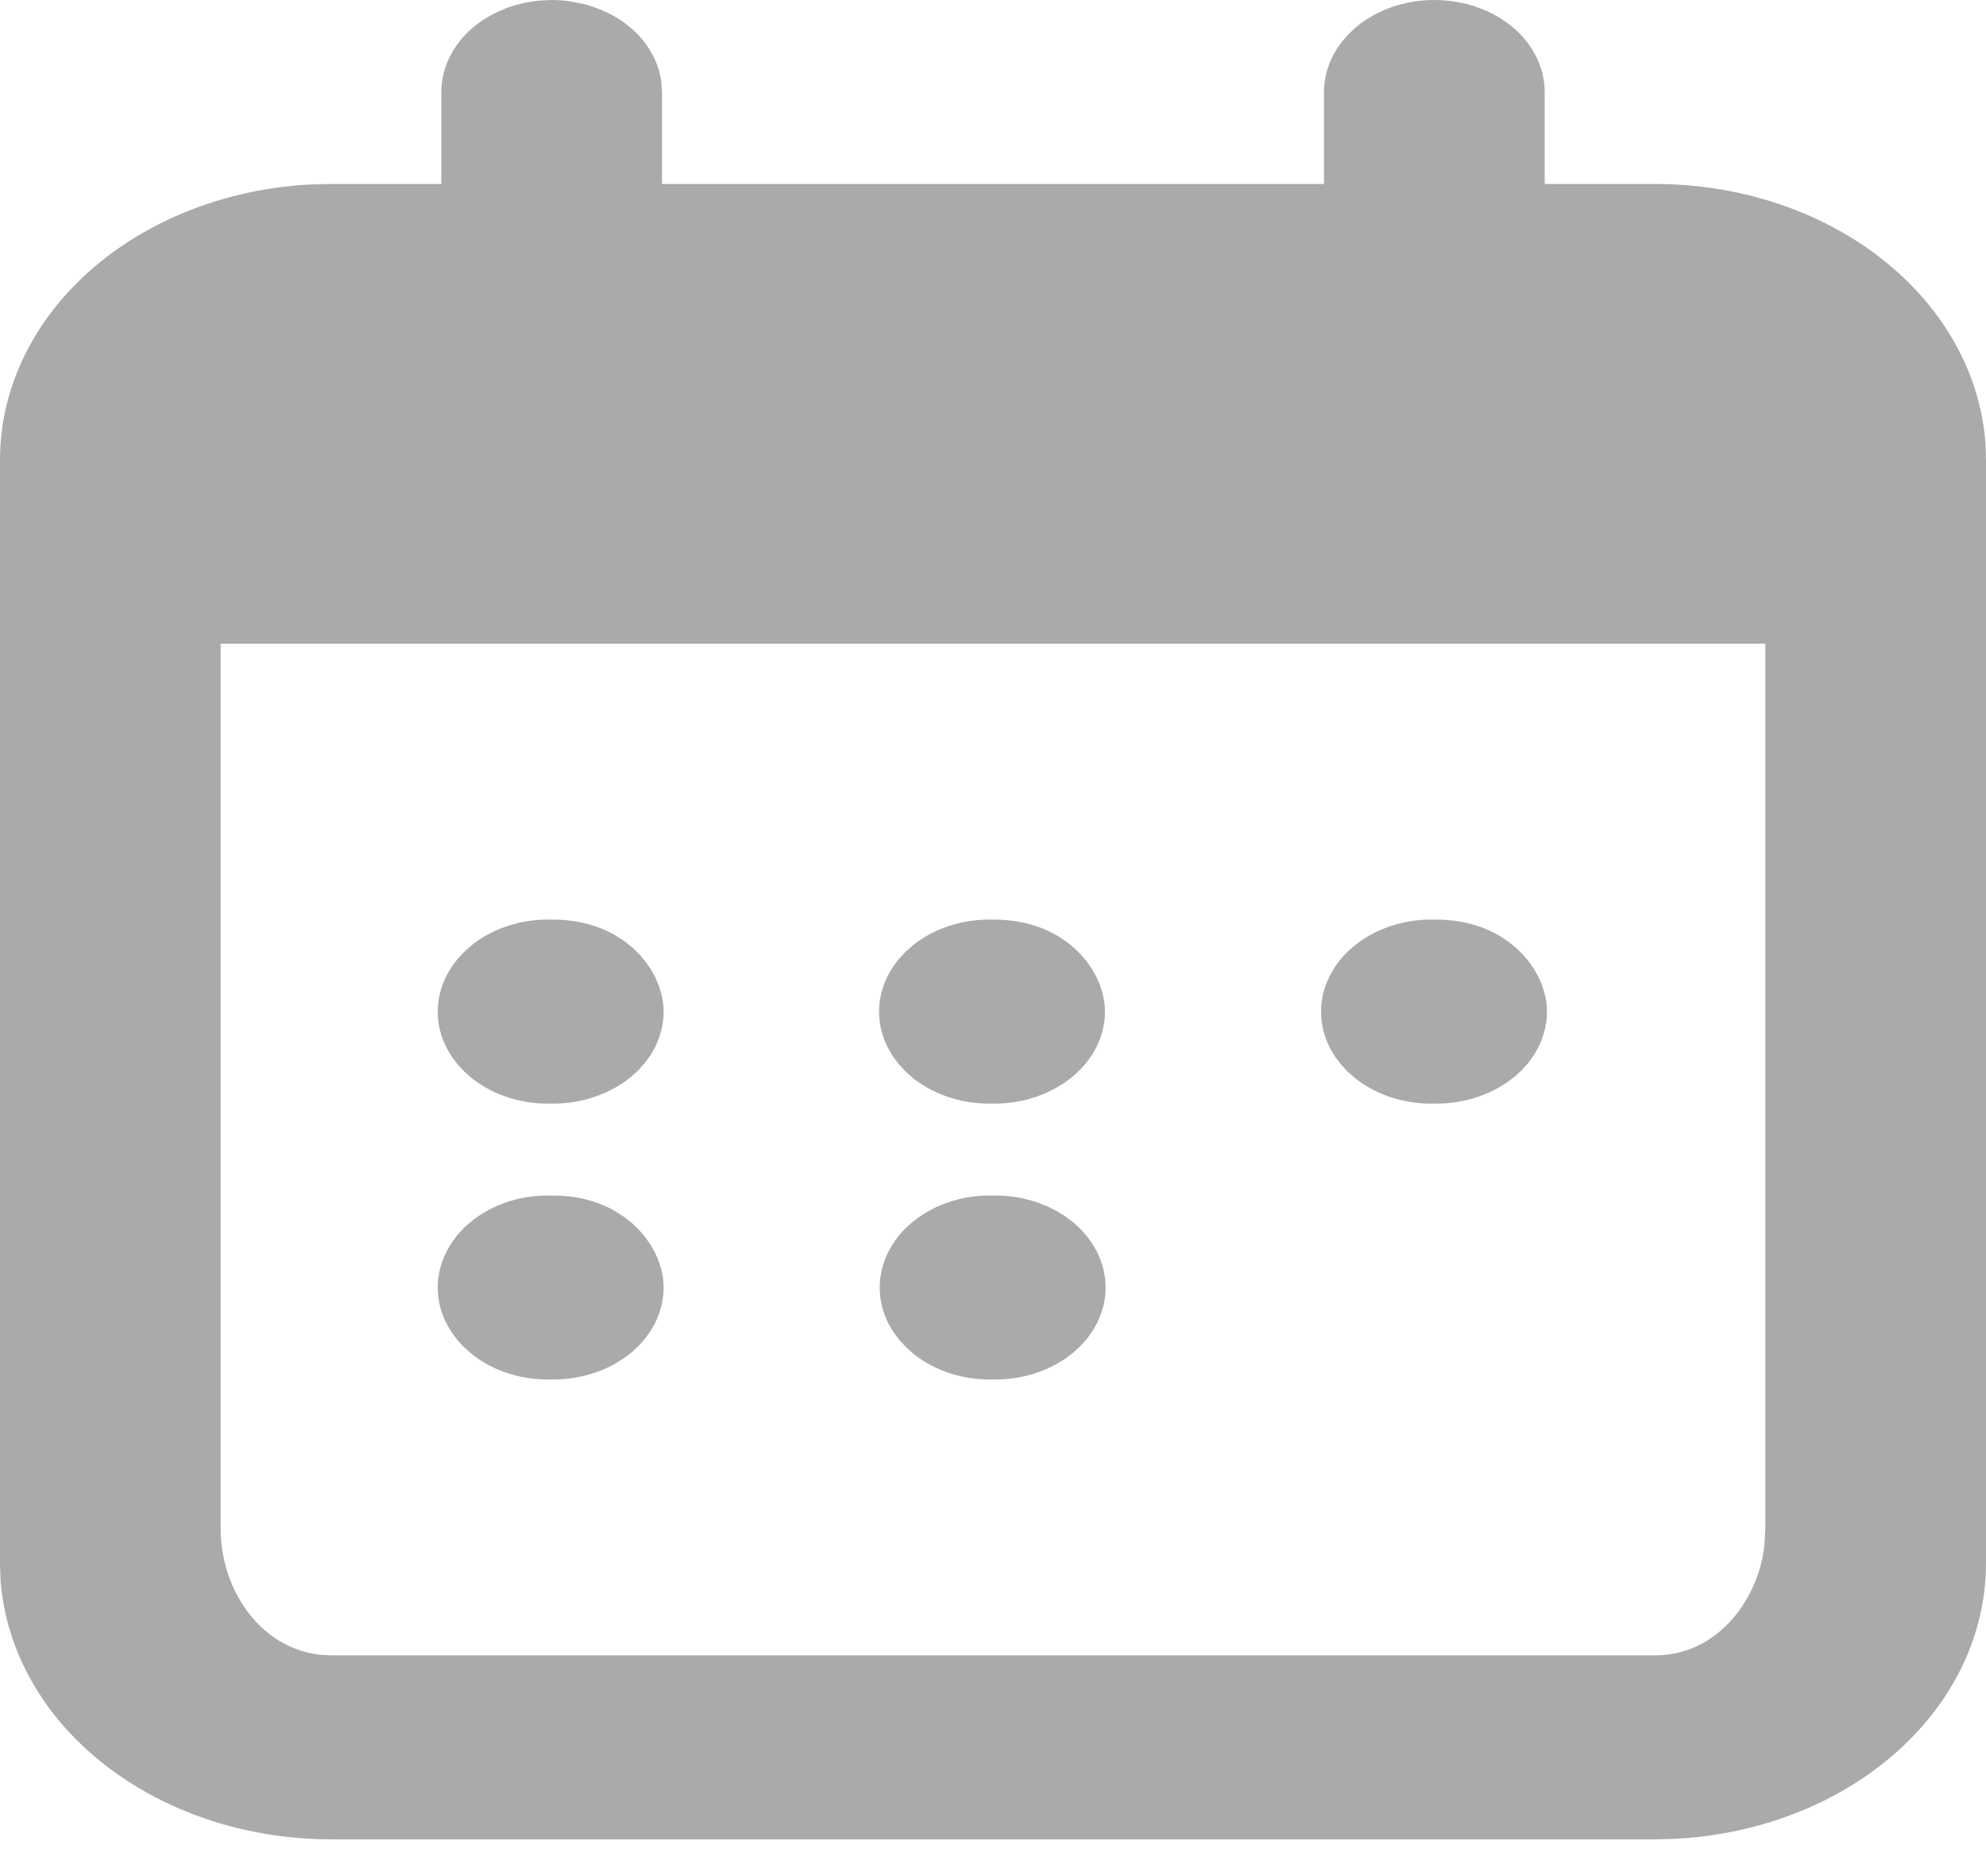 <svg width="18" height="17" viewBox="0 0 18 17" fill="none" xmlns="http://www.w3.org/2000/svg">
<path d="M13 0.5C13.106 0.5 13.203 0.524 13.281 0.561L13.305 0.573C13.454 0.653 13.5 0.761 13.5 0.833V1.667V2.167H14L15 2.167L15 2.167C15.663 2.167 16.288 2.378 16.749 2.741C17.206 3.1 17.459 3.57 17.496 4.047L17.5 4.175V14.167V14.167C17.5 14.646 17.281 15.128 16.852 15.507C16.421 15.888 15.817 16.129 15.158 16.163L14.994 16.167H3C2.337 16.167 1.712 15.955 1.251 15.592C0.794 15.234 0.541 14.763 0.504 14.287L0.5 14.158V4.167V4.167C0.5 3.687 0.719 3.206 1.148 2.826C1.579 2.446 2.183 2.204 2.842 2.171L3.006 2.167H4H4.5V1.667V0.833V0.833C4.5 0.794 4.512 0.748 4.547 0.699C4.581 0.651 4.636 0.601 4.716 0.563L4.778 0.537L4.807 0.528L4.869 0.513L4.929 0.504L5.011 0.5C5.035 0.5 5.058 0.502 5.08 0.505L5.174 0.523L5.186 0.526L5.225 0.539C5.405 0.602 5.48 0.716 5.496 0.793L5.5 0.851V1.667V2.167H6H12H12.5V1.667V0.833C12.5 0.777 12.526 0.701 12.613 0.628C12.703 0.553 12.841 0.5 13 0.5ZM16.5 5.833V5.333H16H2H1.5V5.833V13.854C1.5 14.642 2.025 15.382 2.817 15.488L2.834 15.49L2.851 15.492L2.968 15.499L2.984 15.5H3H15C15.825 15.5 16.414 14.805 16.491 14.037L16.492 14.025L16.492 14.014L16.499 13.88L16.5 13.867V13.854V5.833Z" fill="#AAAAAA" stroke="#AAAAAA"/>
<path d="M5.015 9.5H5.005L4.995 9.5C4.916 9.503 4.838 9.493 4.767 9.471C4.695 9.449 4.635 9.416 4.588 9.379C4.542 9.342 4.511 9.303 4.493 9.267C4.474 9.232 4.467 9.198 4.467 9.167C4.467 9.137 4.474 9.103 4.492 9.068C4.51 9.032 4.541 8.993 4.587 8.956C4.633 8.918 4.693 8.886 4.764 8.863C4.835 8.841 4.913 8.83 4.992 8.833L5.001 8.833H5.01C5.382 8.833 5.515 9.066 5.515 9.167C5.515 9.223 5.489 9.299 5.402 9.372C5.312 9.446 5.174 9.5 5.015 9.5Z" fill="#AAAAAA" stroke="#AAAAAA"/>
<path d="M9.015 9.5H9.005L8.995 9.5C8.916 9.503 8.838 9.493 8.767 9.471C8.695 9.449 8.635 9.416 8.588 9.379C8.542 9.342 8.511 9.303 8.493 9.267C8.474 9.232 8.467 9.198 8.467 9.167C8.467 9.137 8.474 9.103 8.492 9.068C8.51 9.032 8.541 8.993 8.587 8.956C8.633 8.918 8.693 8.886 8.764 8.863C8.835 8.841 8.913 8.83 8.992 8.833L9.001 8.833H9.01C9.382 8.833 9.515 9.066 9.515 9.167C9.515 9.223 9.489 9.299 9.402 9.372C9.312 9.446 9.174 9.5 9.015 9.5Z" fill="#AAAAAA" stroke="#AAAAAA"/>
<path d="M13.021 9.5H13.011L13.001 9.5C12.922 9.503 12.844 9.493 12.772 9.471C12.701 9.449 12.641 9.416 12.594 9.379C12.548 9.342 12.517 9.303 12.498 9.267C12.48 9.232 12.473 9.198 12.473 9.167C12.473 9.137 12.48 9.103 12.498 9.068C12.516 9.032 12.546 8.993 12.593 8.956C12.639 8.918 12.699 8.886 12.77 8.863C12.841 8.841 12.919 8.83 12.998 8.833L13.007 8.833H13.016C13.388 8.833 13.521 9.066 13.521 9.167C13.521 9.223 13.495 9.299 13.408 9.372C13.318 9.446 13.18 9.5 13.021 9.5Z" fill="#AAAAAA" stroke="#AAAAAA"/>
<path d="M9.021 12H9.011L9.001 12C8.922 12.003 8.844 11.993 8.772 11.971C8.701 11.949 8.641 11.916 8.594 11.879C8.548 11.842 8.517 11.803 8.498 11.767C8.48 11.732 8.473 11.698 8.473 11.667C8.473 11.637 8.48 11.603 8.498 11.568C8.516 11.532 8.546 11.492 8.593 11.456C8.639 11.418 8.699 11.386 8.77 11.363C8.841 11.341 8.919 11.33 8.998 11.333L9.007 11.333H9.016H9.021C9.18 11.333 9.318 11.387 9.408 11.461C9.495 11.534 9.521 11.611 9.521 11.667C9.521 11.723 9.495 11.799 9.408 11.872C9.318 11.947 9.18 12 9.021 12Z" fill="#AAAAAA" stroke="#AAAAAA"/>
<path d="M5.015 12H5.005L4.995 12C4.916 12.003 4.838 11.993 4.767 11.971C4.695 11.949 4.635 11.916 4.588 11.879C4.542 11.842 4.511 11.803 4.493 11.767C4.474 11.732 4.467 11.698 4.467 11.667C4.467 11.637 4.474 11.603 4.492 11.568C4.51 11.532 4.541 11.492 4.587 11.456C4.633 11.418 4.693 11.386 4.764 11.363C4.835 11.341 4.913 11.33 4.992 11.333L5.001 11.333H5.01C5.382 11.333 5.515 11.566 5.515 11.667C5.515 11.723 5.489 11.799 5.402 11.872C5.312 11.947 5.174 12 5.015 12Z" fill="#AAAAAA" stroke="#AAAAAA"/>
</svg>
